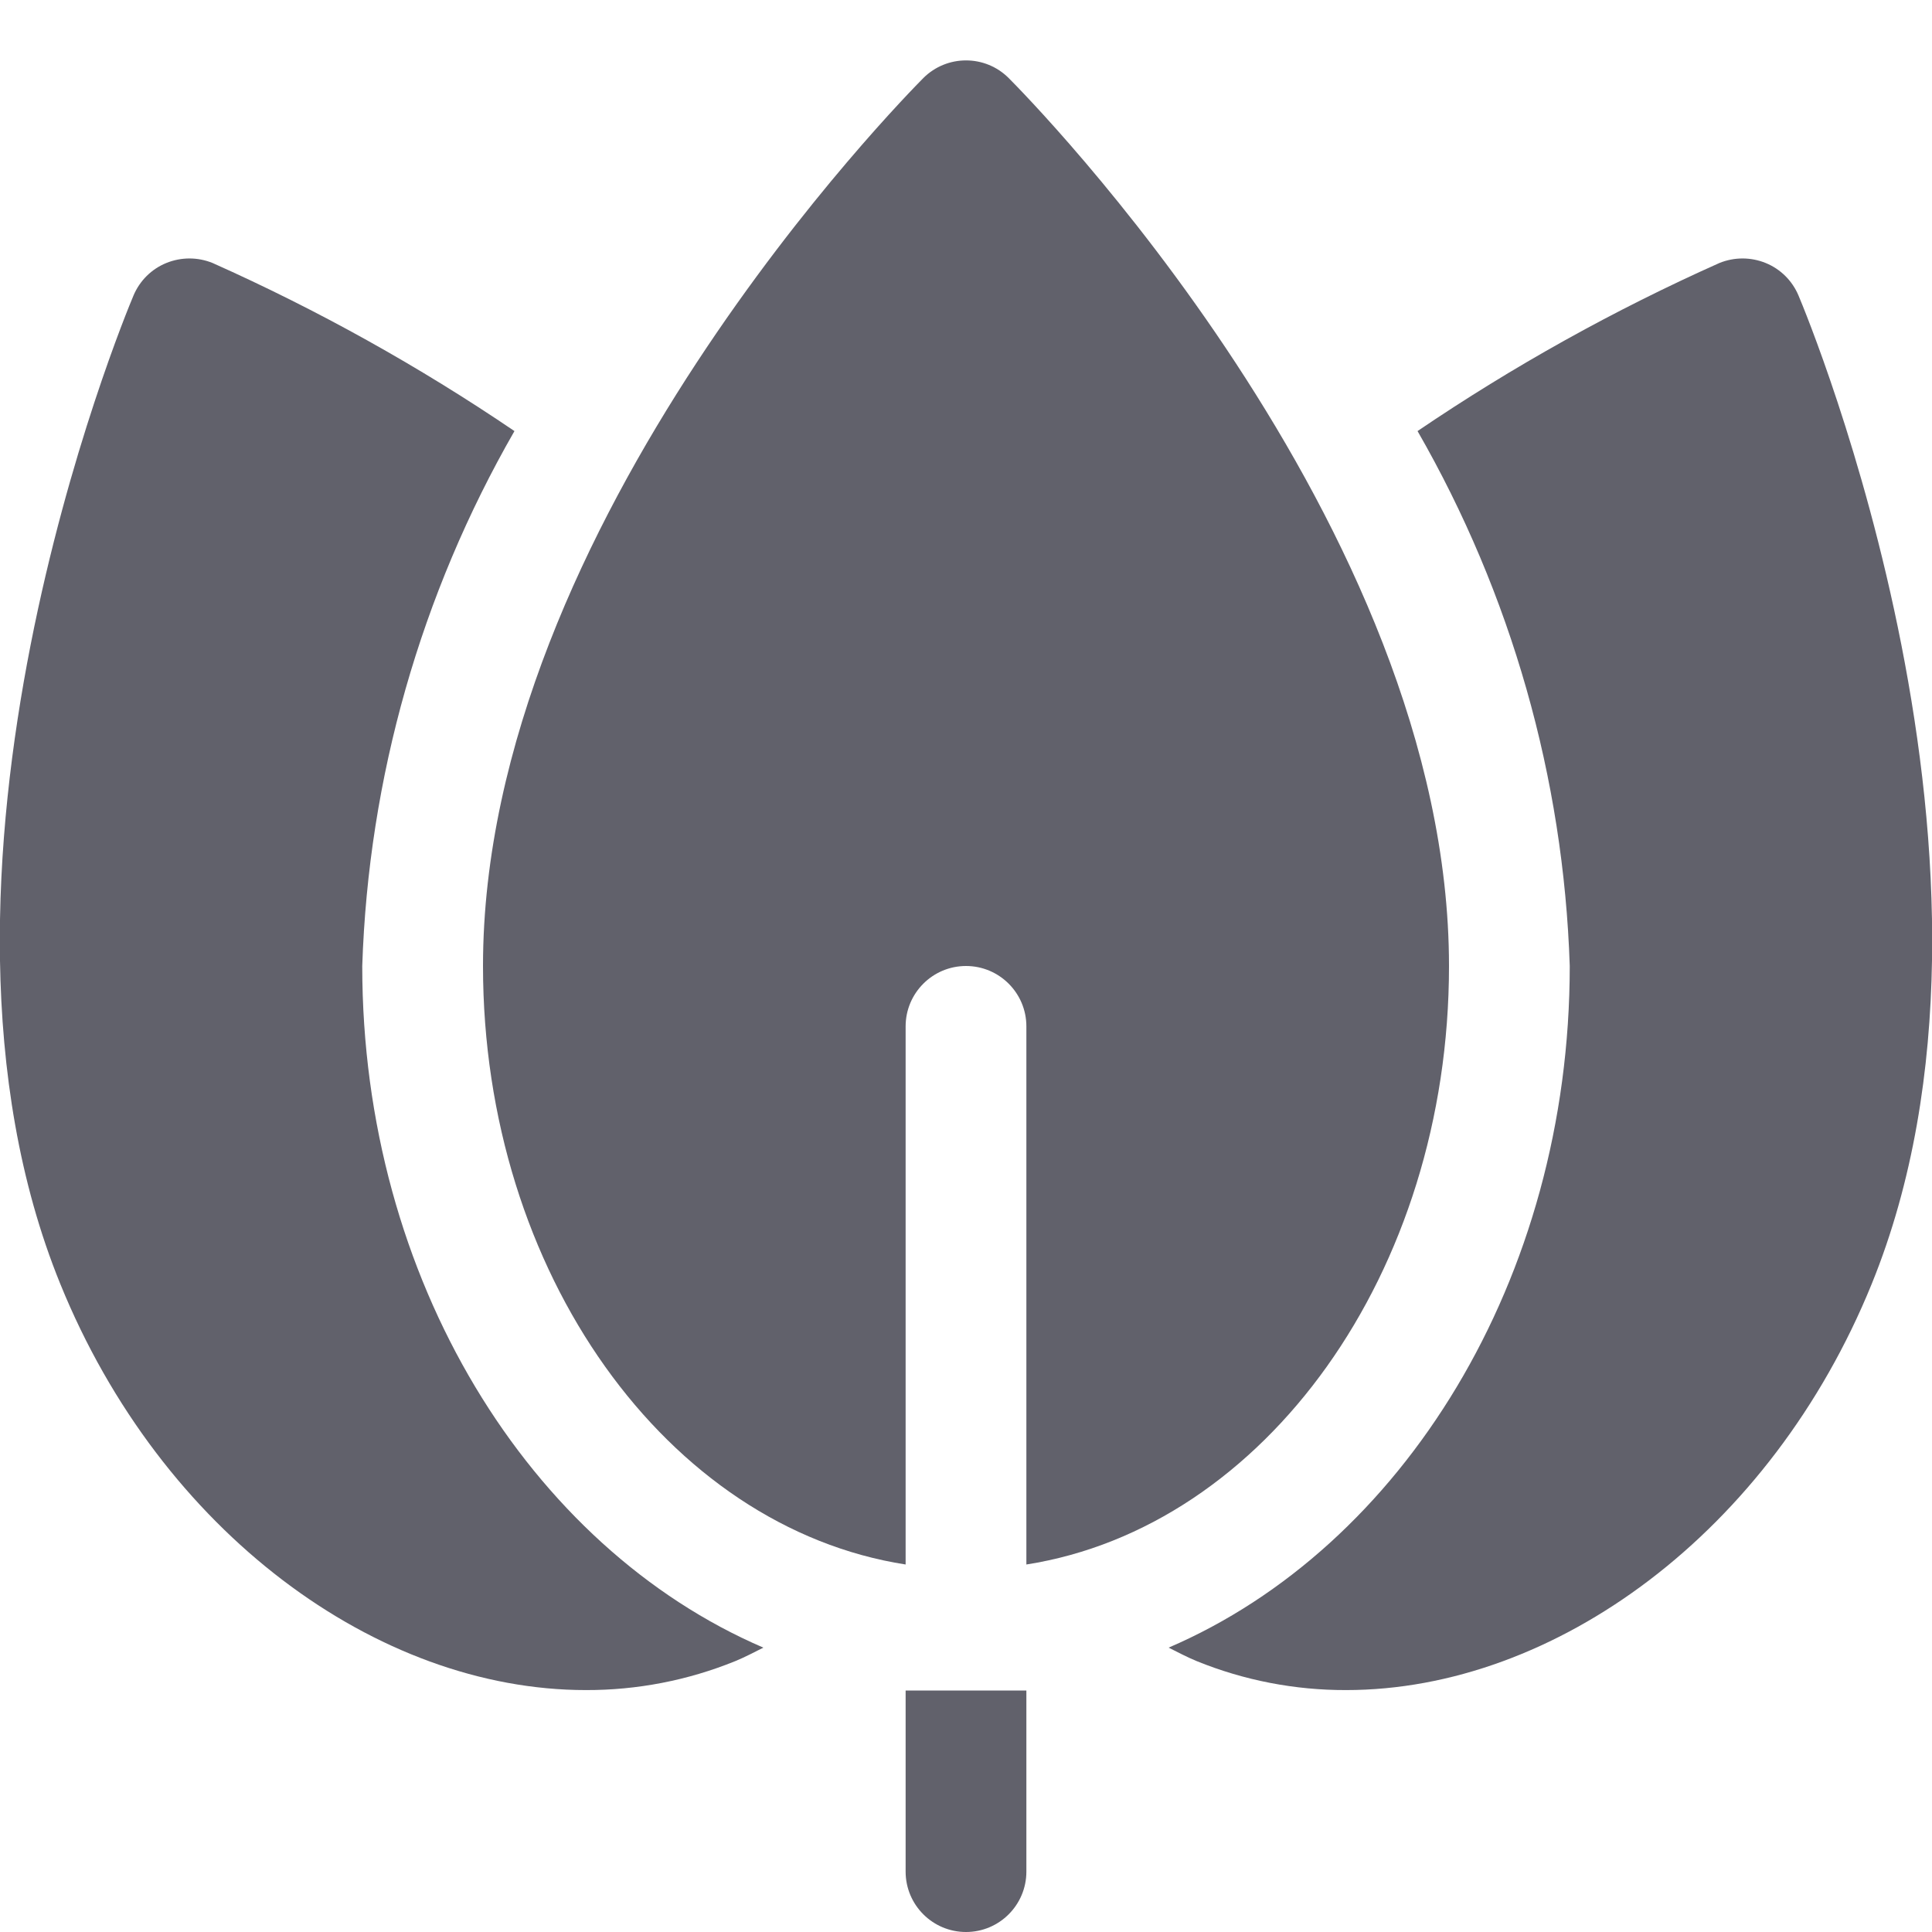 <svg xmlns="http://www.w3.org/2000/svg" height="32" width="32" viewBox="0 0 32 32">
    <path d="M15,28h2v3c0,.552-.448,1-1,1h0c-.552,0-1-.448-1-1v-3Z" fill="#61616b"></path>
    <path d="M29.789,4.895c-.103-.245-.298-.439-.544-.539-.246-.1-.52-.1-.766,0-1.745,.779-3.419,1.711-5,2.784,1.553,2.702,2.419,5.745,2.521,8.86,0,5.2-2.778,9.629-6.644,11.29,.154,.077,.306,.158,.467,.224,.785,.319,1.625,.481,2.472,.479,3.461,0,7.035-2.617,8.706-6.726,2.763-6.79-1.048-15.984-1.212-16.372Z" fill="#61616b" data-color="color-2"></path>
    <path d="M2.211,4.895c.103-.245,.298-.439,.544-.539,.246-.1,.52-.1,.766,0,1.745,.779,3.419,1.711,5,2.784-1.553,2.702-2.419,5.745-2.521,8.86,0,5.2,2.778,9.629,6.644,11.29-.154,.077-.306,.158-.467,.224-.785,.319-1.625,.481-2.472,.479-3.461,0-7.035-2.617-8.706-6.726C-1.764,14.477,2.047,5.283,2.211,4.895Z" fill="#61616b" data-color="color-2"></path>
    <path d="M16.707,1.293c-.39-.39-1.023-.39-1.414,0-.293,.298-7.293,7.377-7.293,14.707,0,5.089,3.06,9.3,7,9.913v-8.913c0-.552,.448-1,1-1h0c.552,0,1,.448,1,1v8.913c3.94-.618,7-4.824,7-9.913,0-7.33-6.995-14.409-7.293-14.707Z" fill="#61616b"></path>
</svg>